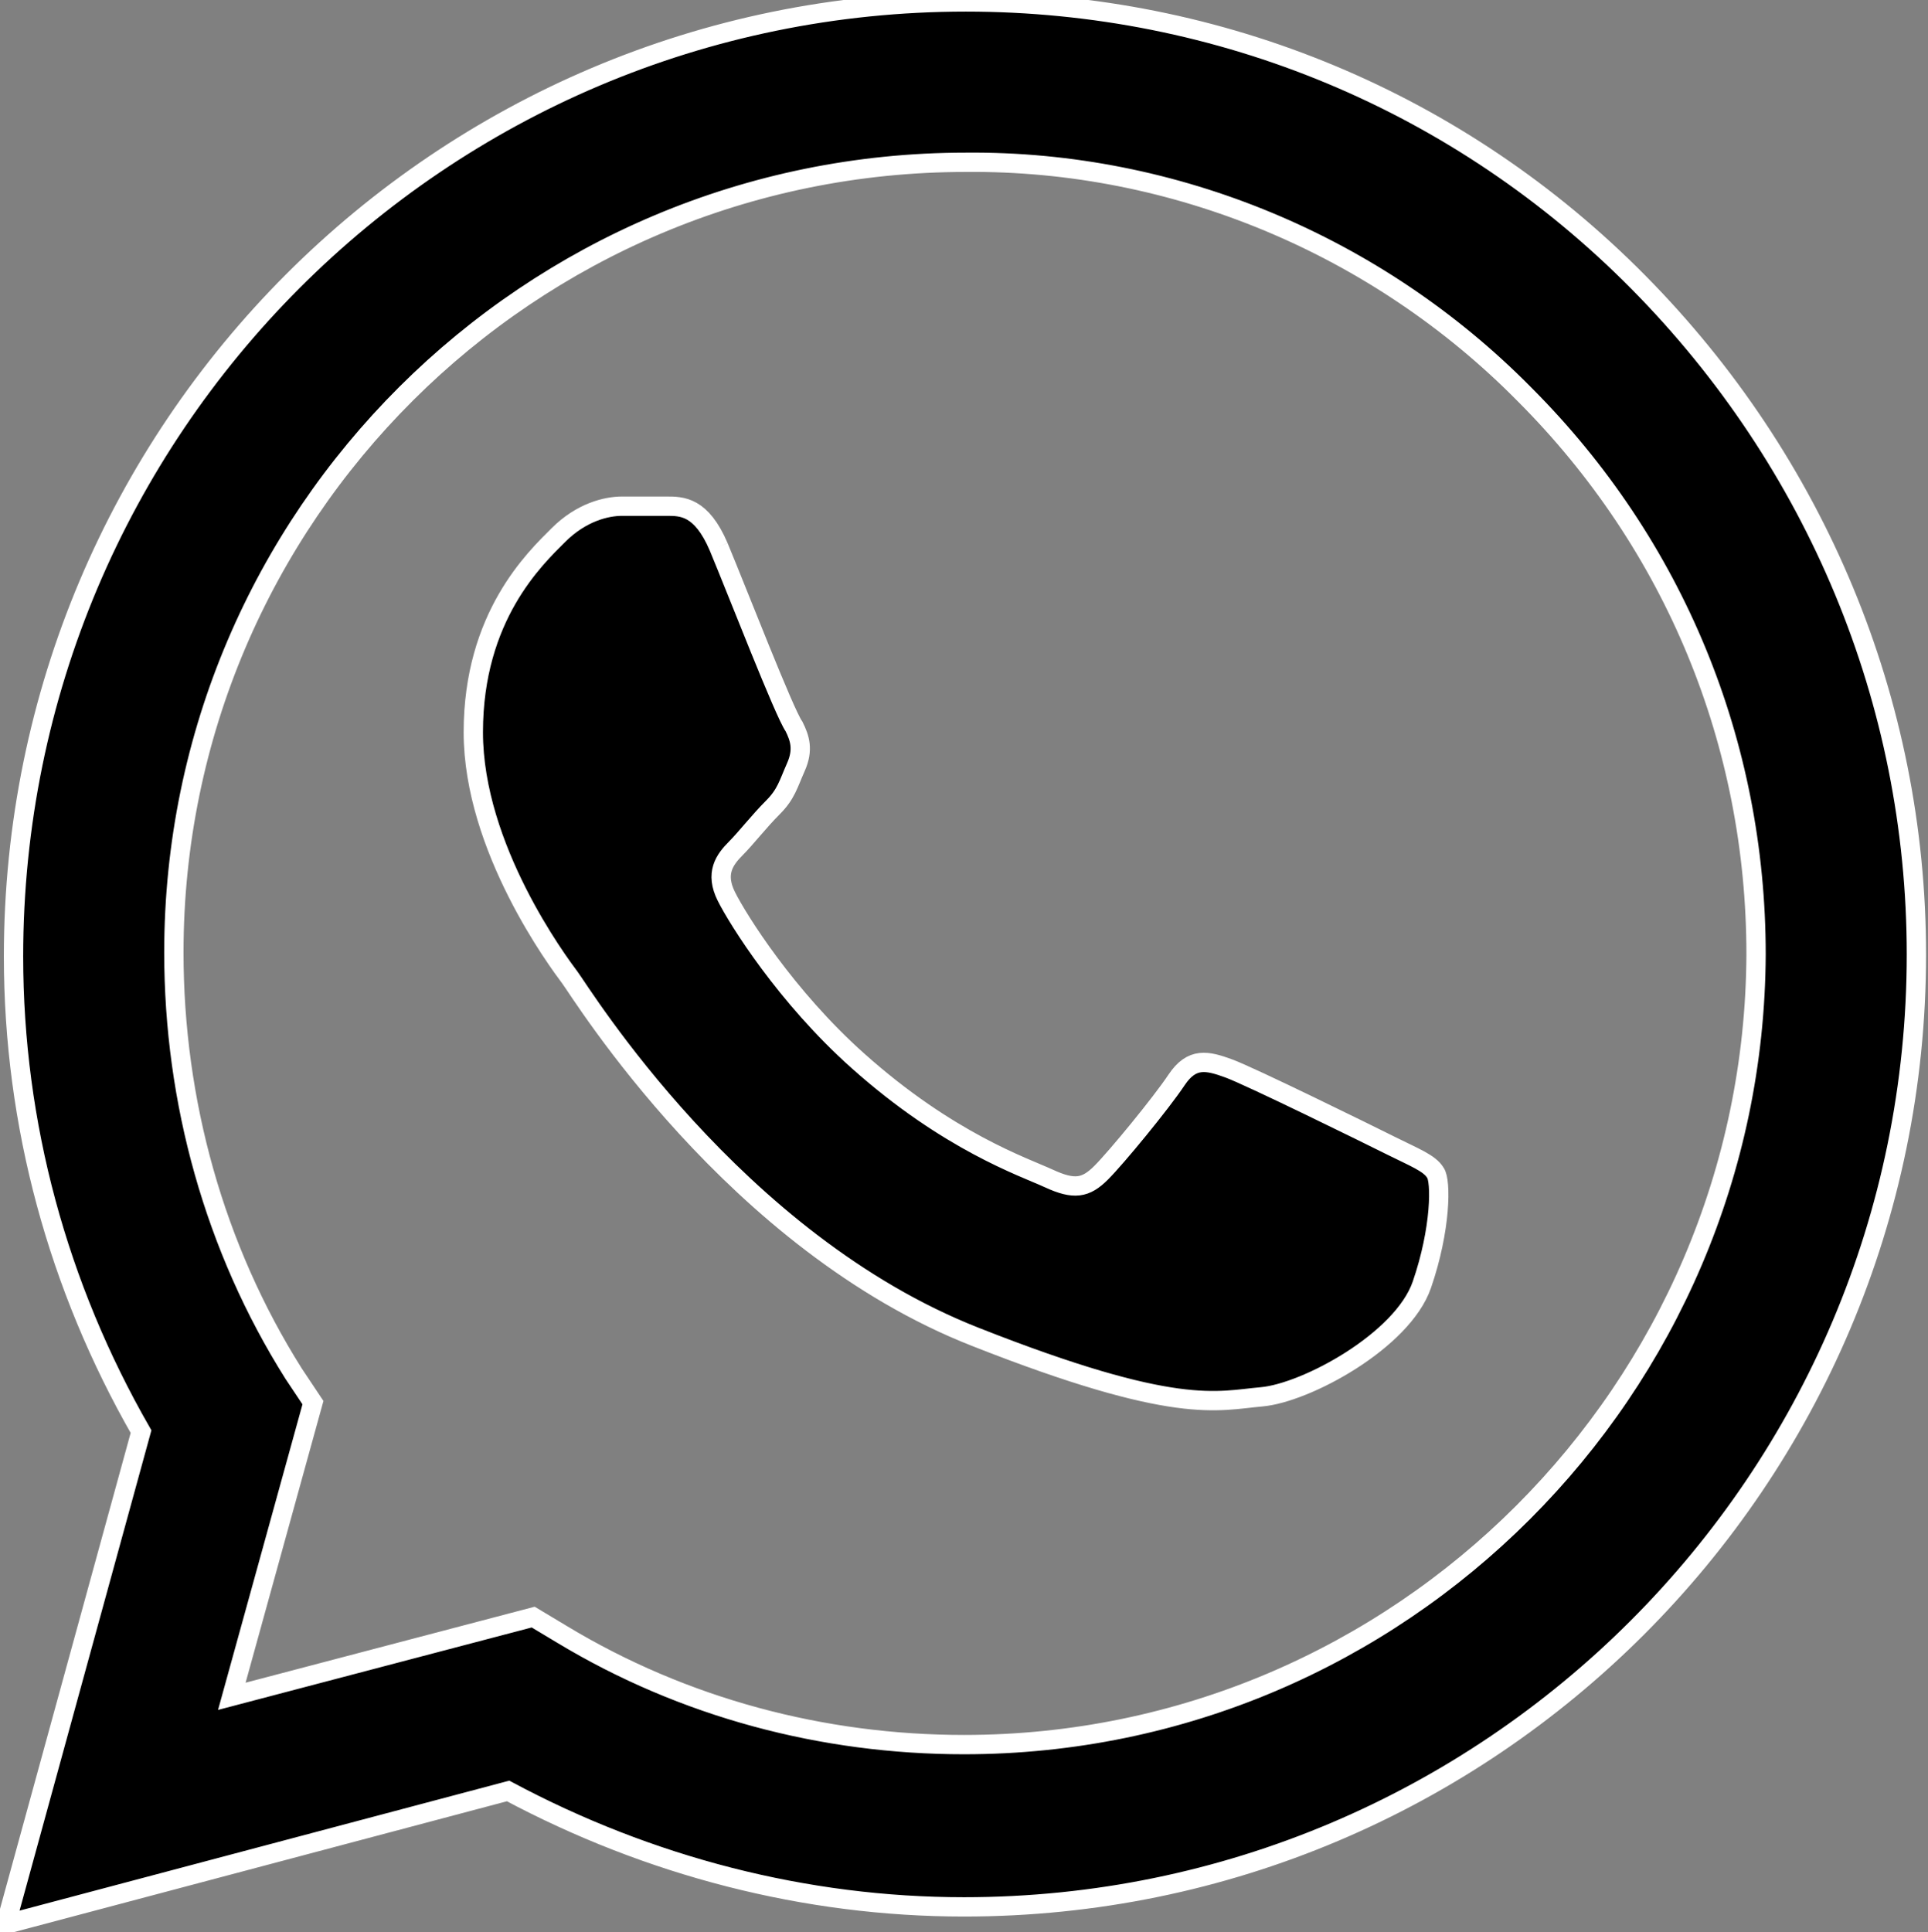 <?xml version="1.0" encoding="utf-8"?>
<!-- Generator: Adobe Illustrator 25.4.1, SVG Export Plug-In . SVG Version: 6.00 Build 0)  -->
<svg version="1.1" id="Capa_1" xmlns="http://www.w3.org/2000/svg" xmlns:xlink="http://www.w3.org/1999/xlink" x="0px" y="0px"
	 viewBox="0 0 99.8 100" style="enable-background:new 0 0 99.8 100;" xml:space="preserve">
<rect x="0" y="0" width="99.8" height="100" fill="#808080" stroke="none"/>
<style type="text/css">
	.st0{stroke:#FFFFFF;stroke-miterlimit:10;}
</style>
<path class="st0" d="M27.6,83.7l1.5,0.9c6.3,3.8,13.5,5.7,20.8,5.7l0,0c22.6,0,40.9-18.4,41-40.9c0-10.9-4.2-21.2-12-29
	C71.3,12.7,60.8,8.3,50,8.4C27.4,8.4,9,26.7,9,49.3c0,7.7,2.1,15.3,6.2,21.8l1,1.5L12,87.8L27.6,83.7z M0.3,99.6l7-25.5
	C3,66.6,0.7,58.2,0.7,49.5C0.7,22.2,22.8,0.1,50,0.1c13.2,0,25.6,5.2,34.8,14.5s14.4,21.7,14.4,34.8c0,27.2-22.1,49.3-49.3,49.3l0,0
	c-8.2,0-16.3-2.1-23.6-6L0.3,99.6z M37.2,28.3c-0.9-2.1-1.9-2.1-2.7-2.1h-2.3c-0.8,0-2.1,0.3-3.3,1.5s-4.4,4.2-4.4,10.2
	s4.4,11.9,5,12.7c0.6,0.8,8.5,13.7,21,18.6c10.4,4.1,12.5,3.3,14.8,3.1c2.3-0.2,7.3-2.9,8.3-5.8s1-5.4,0.7-5.8
	c-0.3-0.5-1.1-0.8-2.3-1.4c-1.2-0.6-7.3-3.6-8.4-4s-1.9-0.6-2.7,0.6s-3.1,4-3.9,4.8s-1.4,0.9-2.7,0.3s-5.2-1.9-9.9-6.1
	c-3.7-3.3-6.2-7.3-6.8-8.5s-0.1-1.9,0.5-2.5c0.5-0.5,1.2-1.4,1.9-2.1s0.8-1.2,1.2-2.1s0.2-1.5-0.1-2.1
	C40.6,36.9,38.2,30.7,37.2,28.3"/>
</svg>
